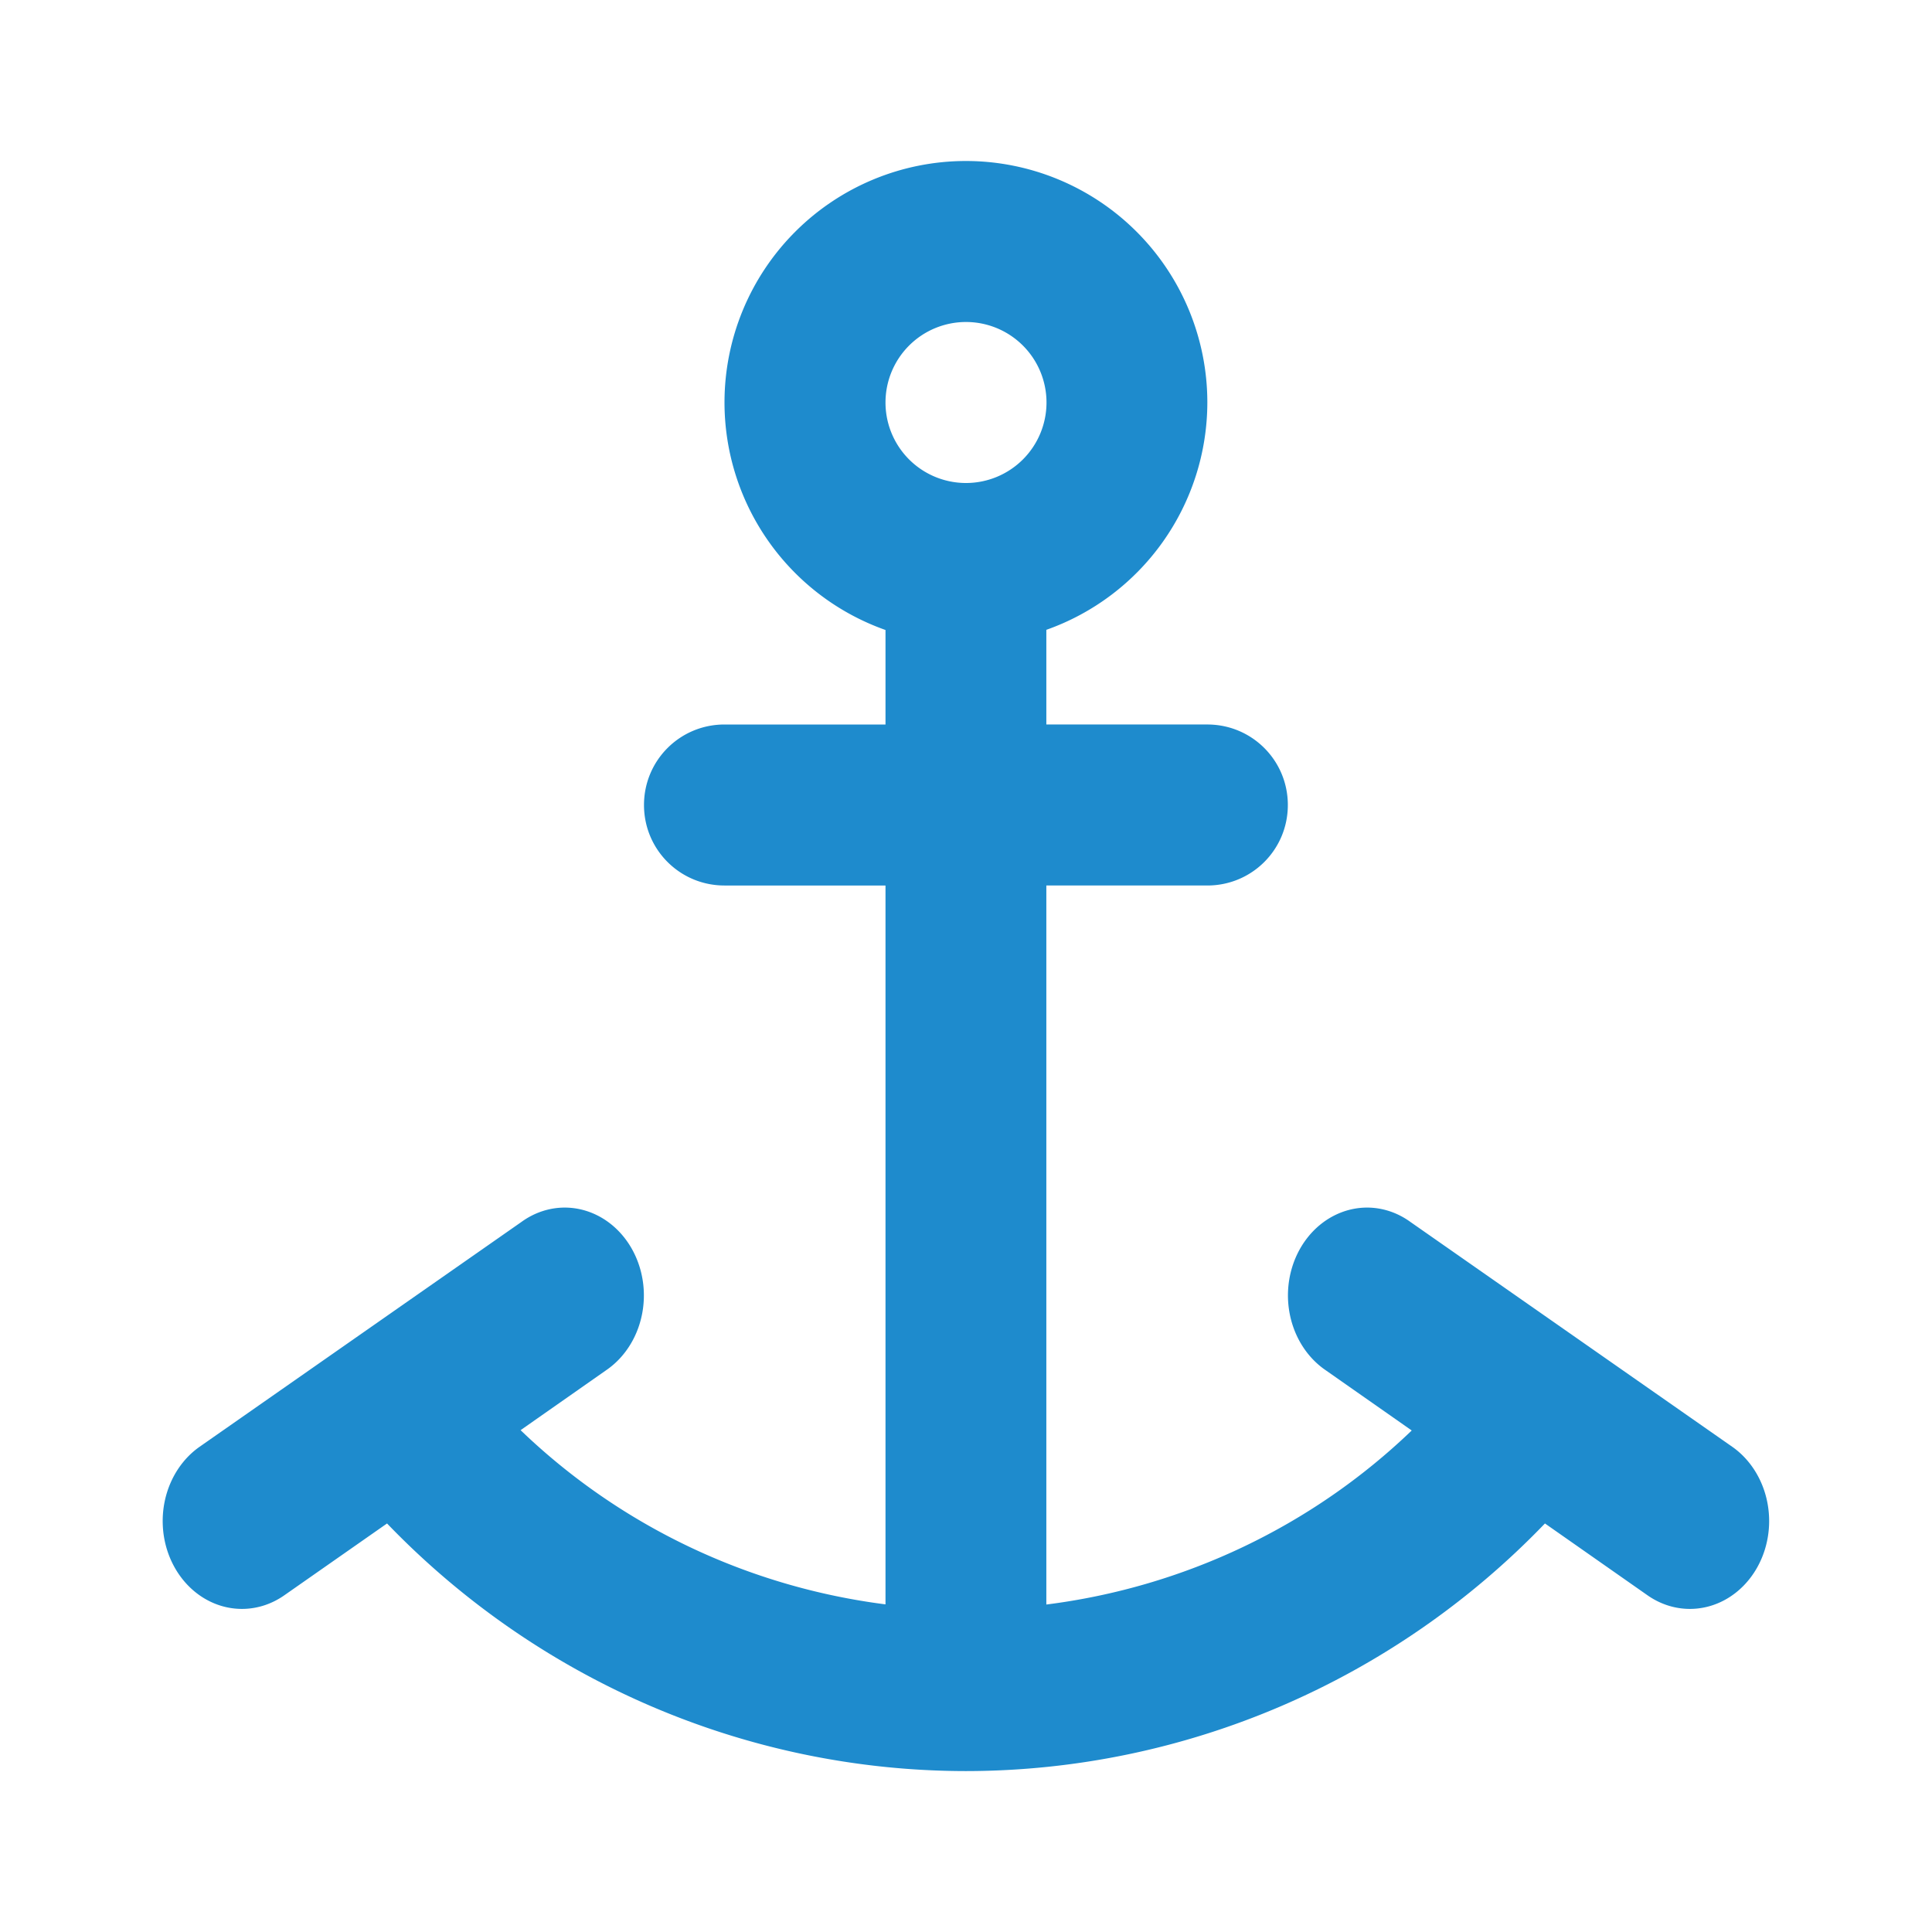 <svg viewBox="0 0 24 24" xmlns="http://www.w3.org/2000/svg"><path d="m12 2a3 3 0 0 0 -3 3 3 3 0 0 0 2 2.826v1.174h-2c-.554 0-1 .446-1 1s.446 1 1 1h2v8.93c-1.703-.217-3.294-.972-4.533-2.164l1.062-.744a.984 1.091 0 0 0 -.52-2.021.984 1.091 0 0 0 -.531.178l-3.998 2.793a.984 1.091 0 1 0 1.051 1.846l1.277-.893c1.875 1.949 4.463 3.074 7.191 3.076 2.729-.002 5.318-1.126 7.193-3.076l1.275.893a.984 1.091 0 1 0 1.051-1.846l-3.998-2.793a.984 1.091 0 0 0 -.531-.178.984 1.091 0 0 0 -.52 2.021l1.068.748c-1.241 1.192-2.835 1.947-4.539 2.162v-8.932h2c.554 0 1-.446 1-1s-.446-1-1-1h-2v-1.176a3 3 0 0 0 2-2.824 3 3 0 0 0 -3-3zm0 2a1 1 0 0 1 1 1 1 1 0 0 1 -1 1 1 1 0 0 1 -1-1 1 1 0 0 1 1-1z" fill="#1e8bcd"/></svg>